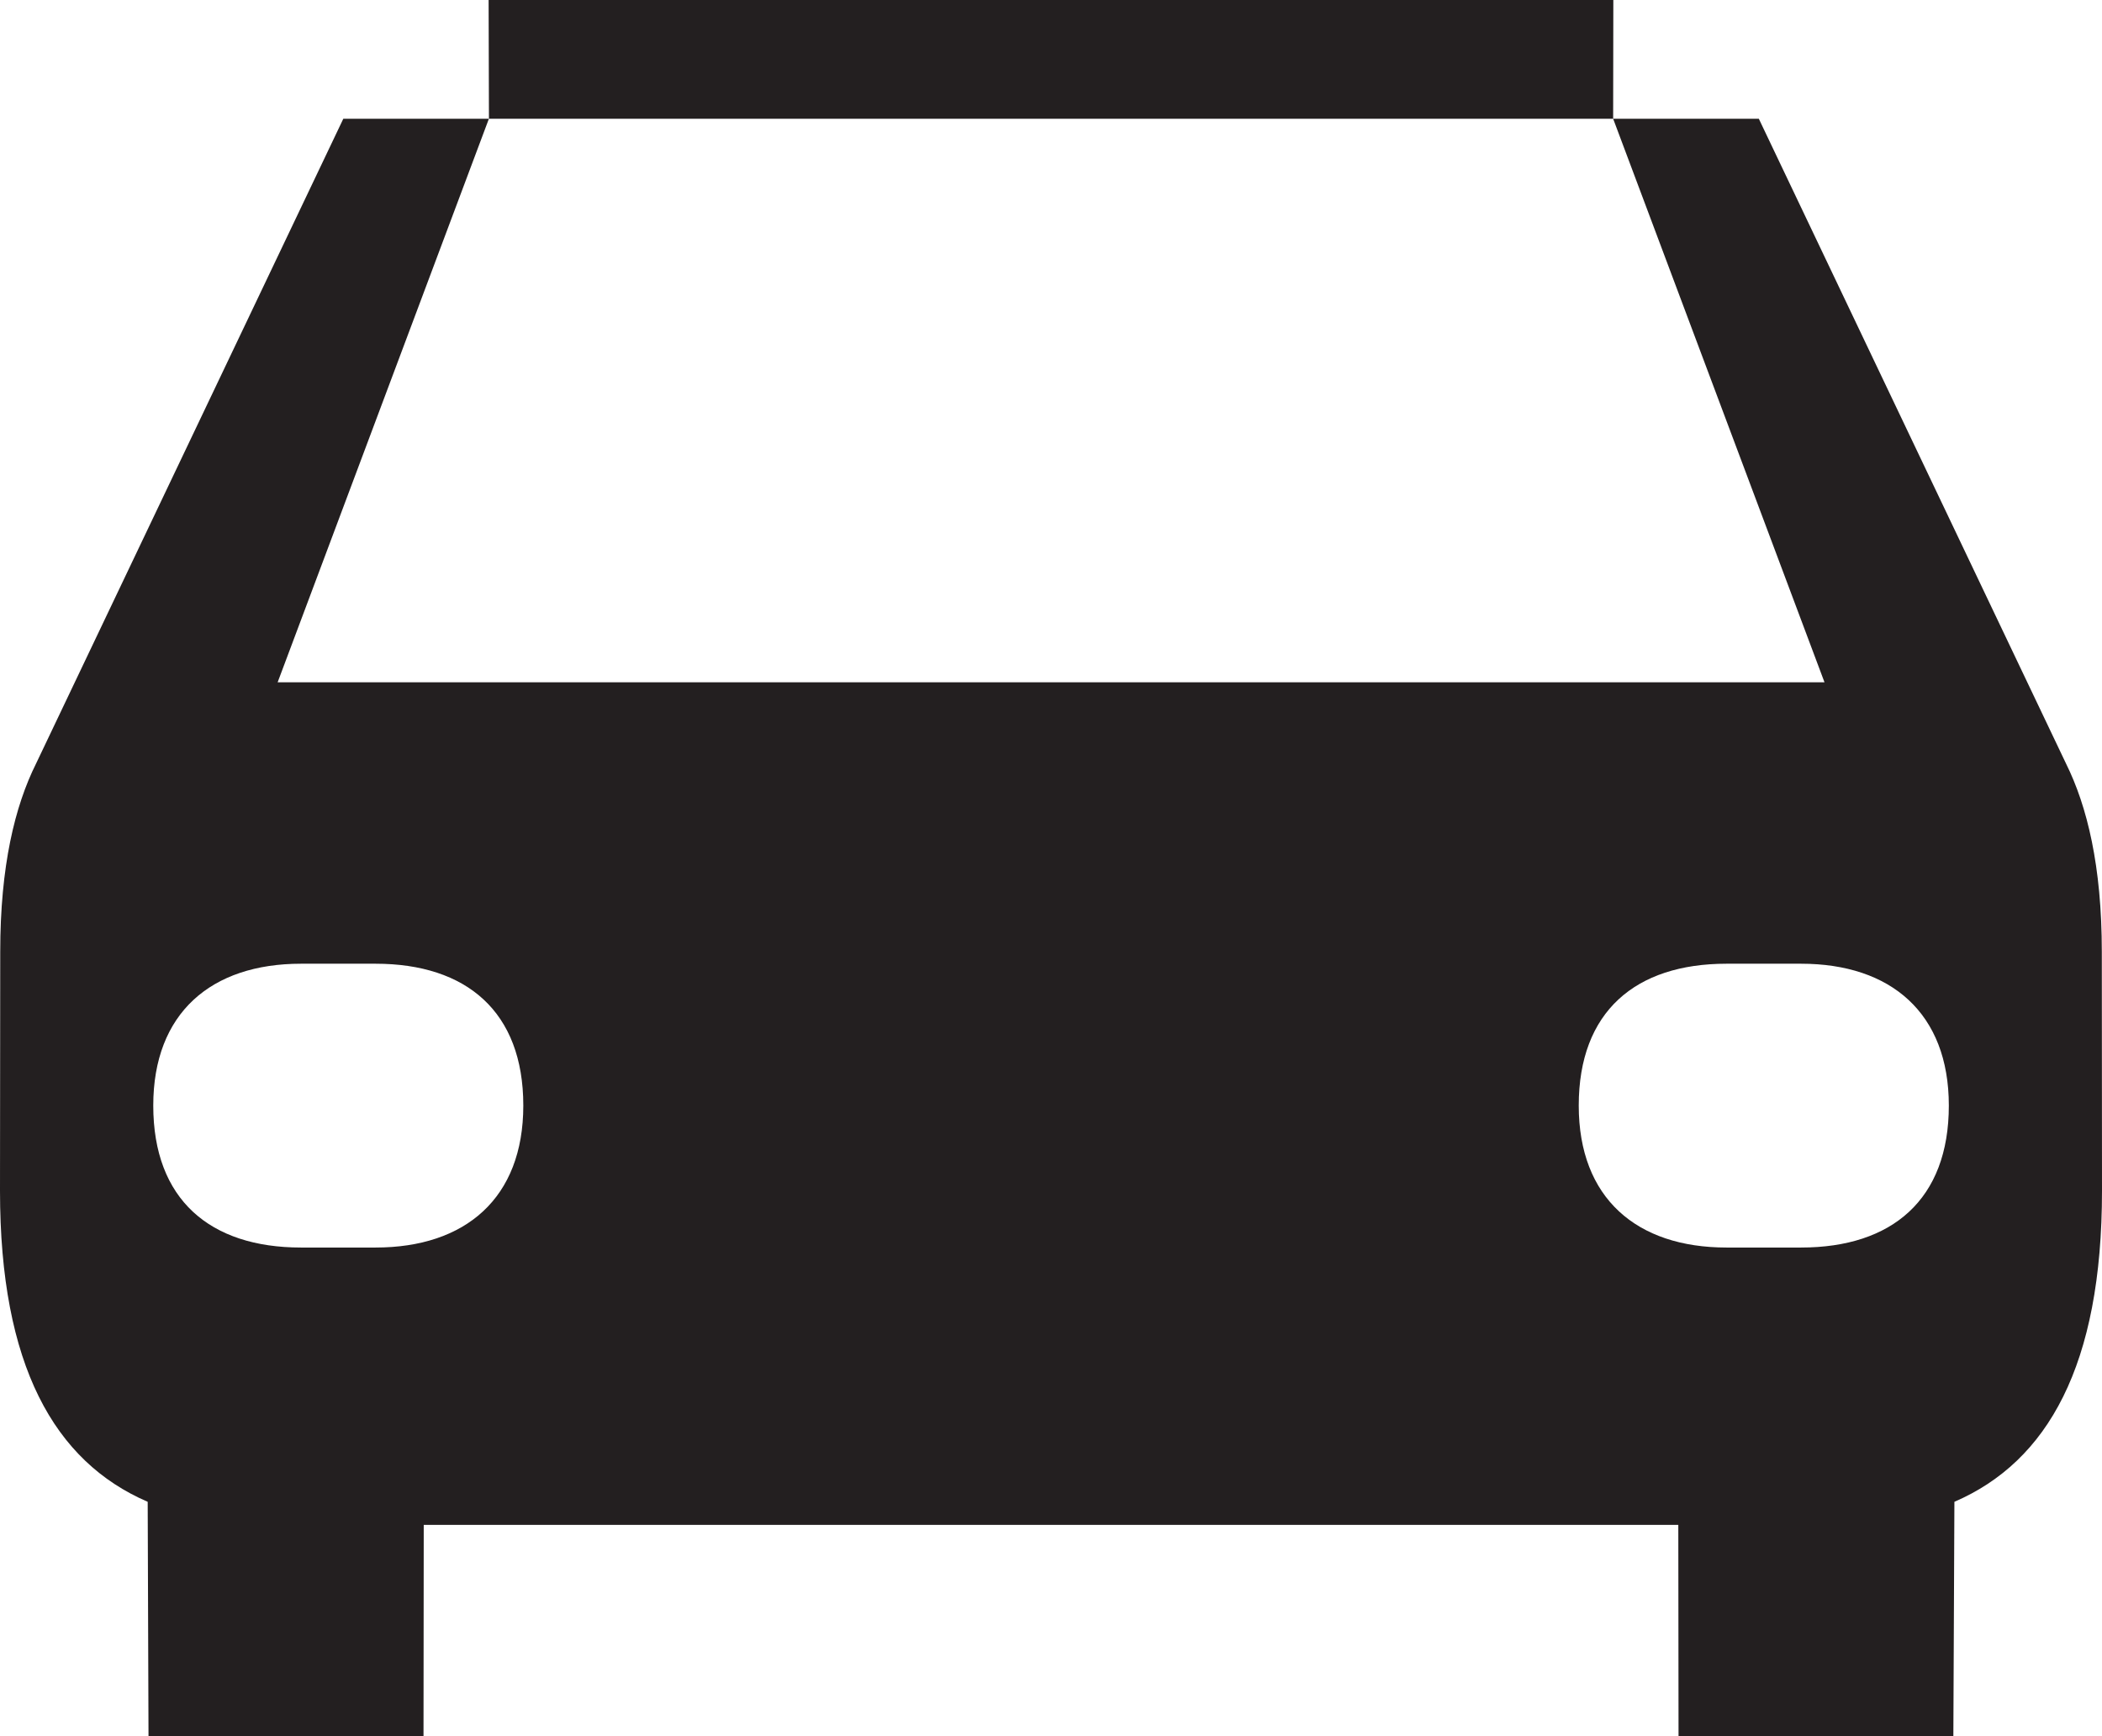 <?xml version="1.0" encoding="utf-8"?>
<!-- Generator: Adobe Illustrator 16.0.0, SVG Export Plug-In . SVG Version: 6.00 Build 0)  -->
<!DOCTYPE svg PUBLIC "-//W3C//DTD SVG 1.1 Tiny//EN" "http://www.w3.org/Graphics/SVG/1.1/DTD/svg11-tiny.dtd">
<svg version="1.1" baseProfile="tiny" id="Layer_1" xmlns="http://www.w3.org/2000/svg" xmlns:xlink="http://www.w3.org/1999/xlink"
	 x="0px" y="0px" width="46px" height="38px" viewBox="0 0 46 38" xml:space="preserve">
<path fill="#231F20" d="M3.232,32.87C1.188,31.988,0,29.883,0,26.062l0.005-5.231c0-1.877,0.321-3.188,0.784-4.118L7.513,2.599
	h3.187L10.693,0h24.613l-0.004,2.599h3.188l6.723,14.114c0.461,0.93,0.783,2.241,0.783,4.118L46,26.062
	c0,3.821-1.188,5.926-3.23,6.808L42.747,38h-6.014l-0.005-4.625H23.164H9.273L9.268,38H3.25L3.232,32.87z M8.219,21.093H6.586
	c-1.964,0-3.232,1.078-3.232,3.105c0,2.058,1.243,3.107,3.232,3.107h1.633c1.963,0,3.233-1.078,3.233-3.107
	C11.452,22.142,10.208,21.093,8.219,21.093 M37.783,21.093c-1.993,0-3.234,1.049-3.234,3.105c0,2.029,1.27,3.107,3.234,3.107h1.632
	c1.988,0,3.233-1.049,3.233-3.107c0-2.027-1.272-3.105-3.233-3.105H37.783z M10.699,2.599L6.076,14.933h33.851L35.302,2.599H10.699z
	"/>
</svg>
